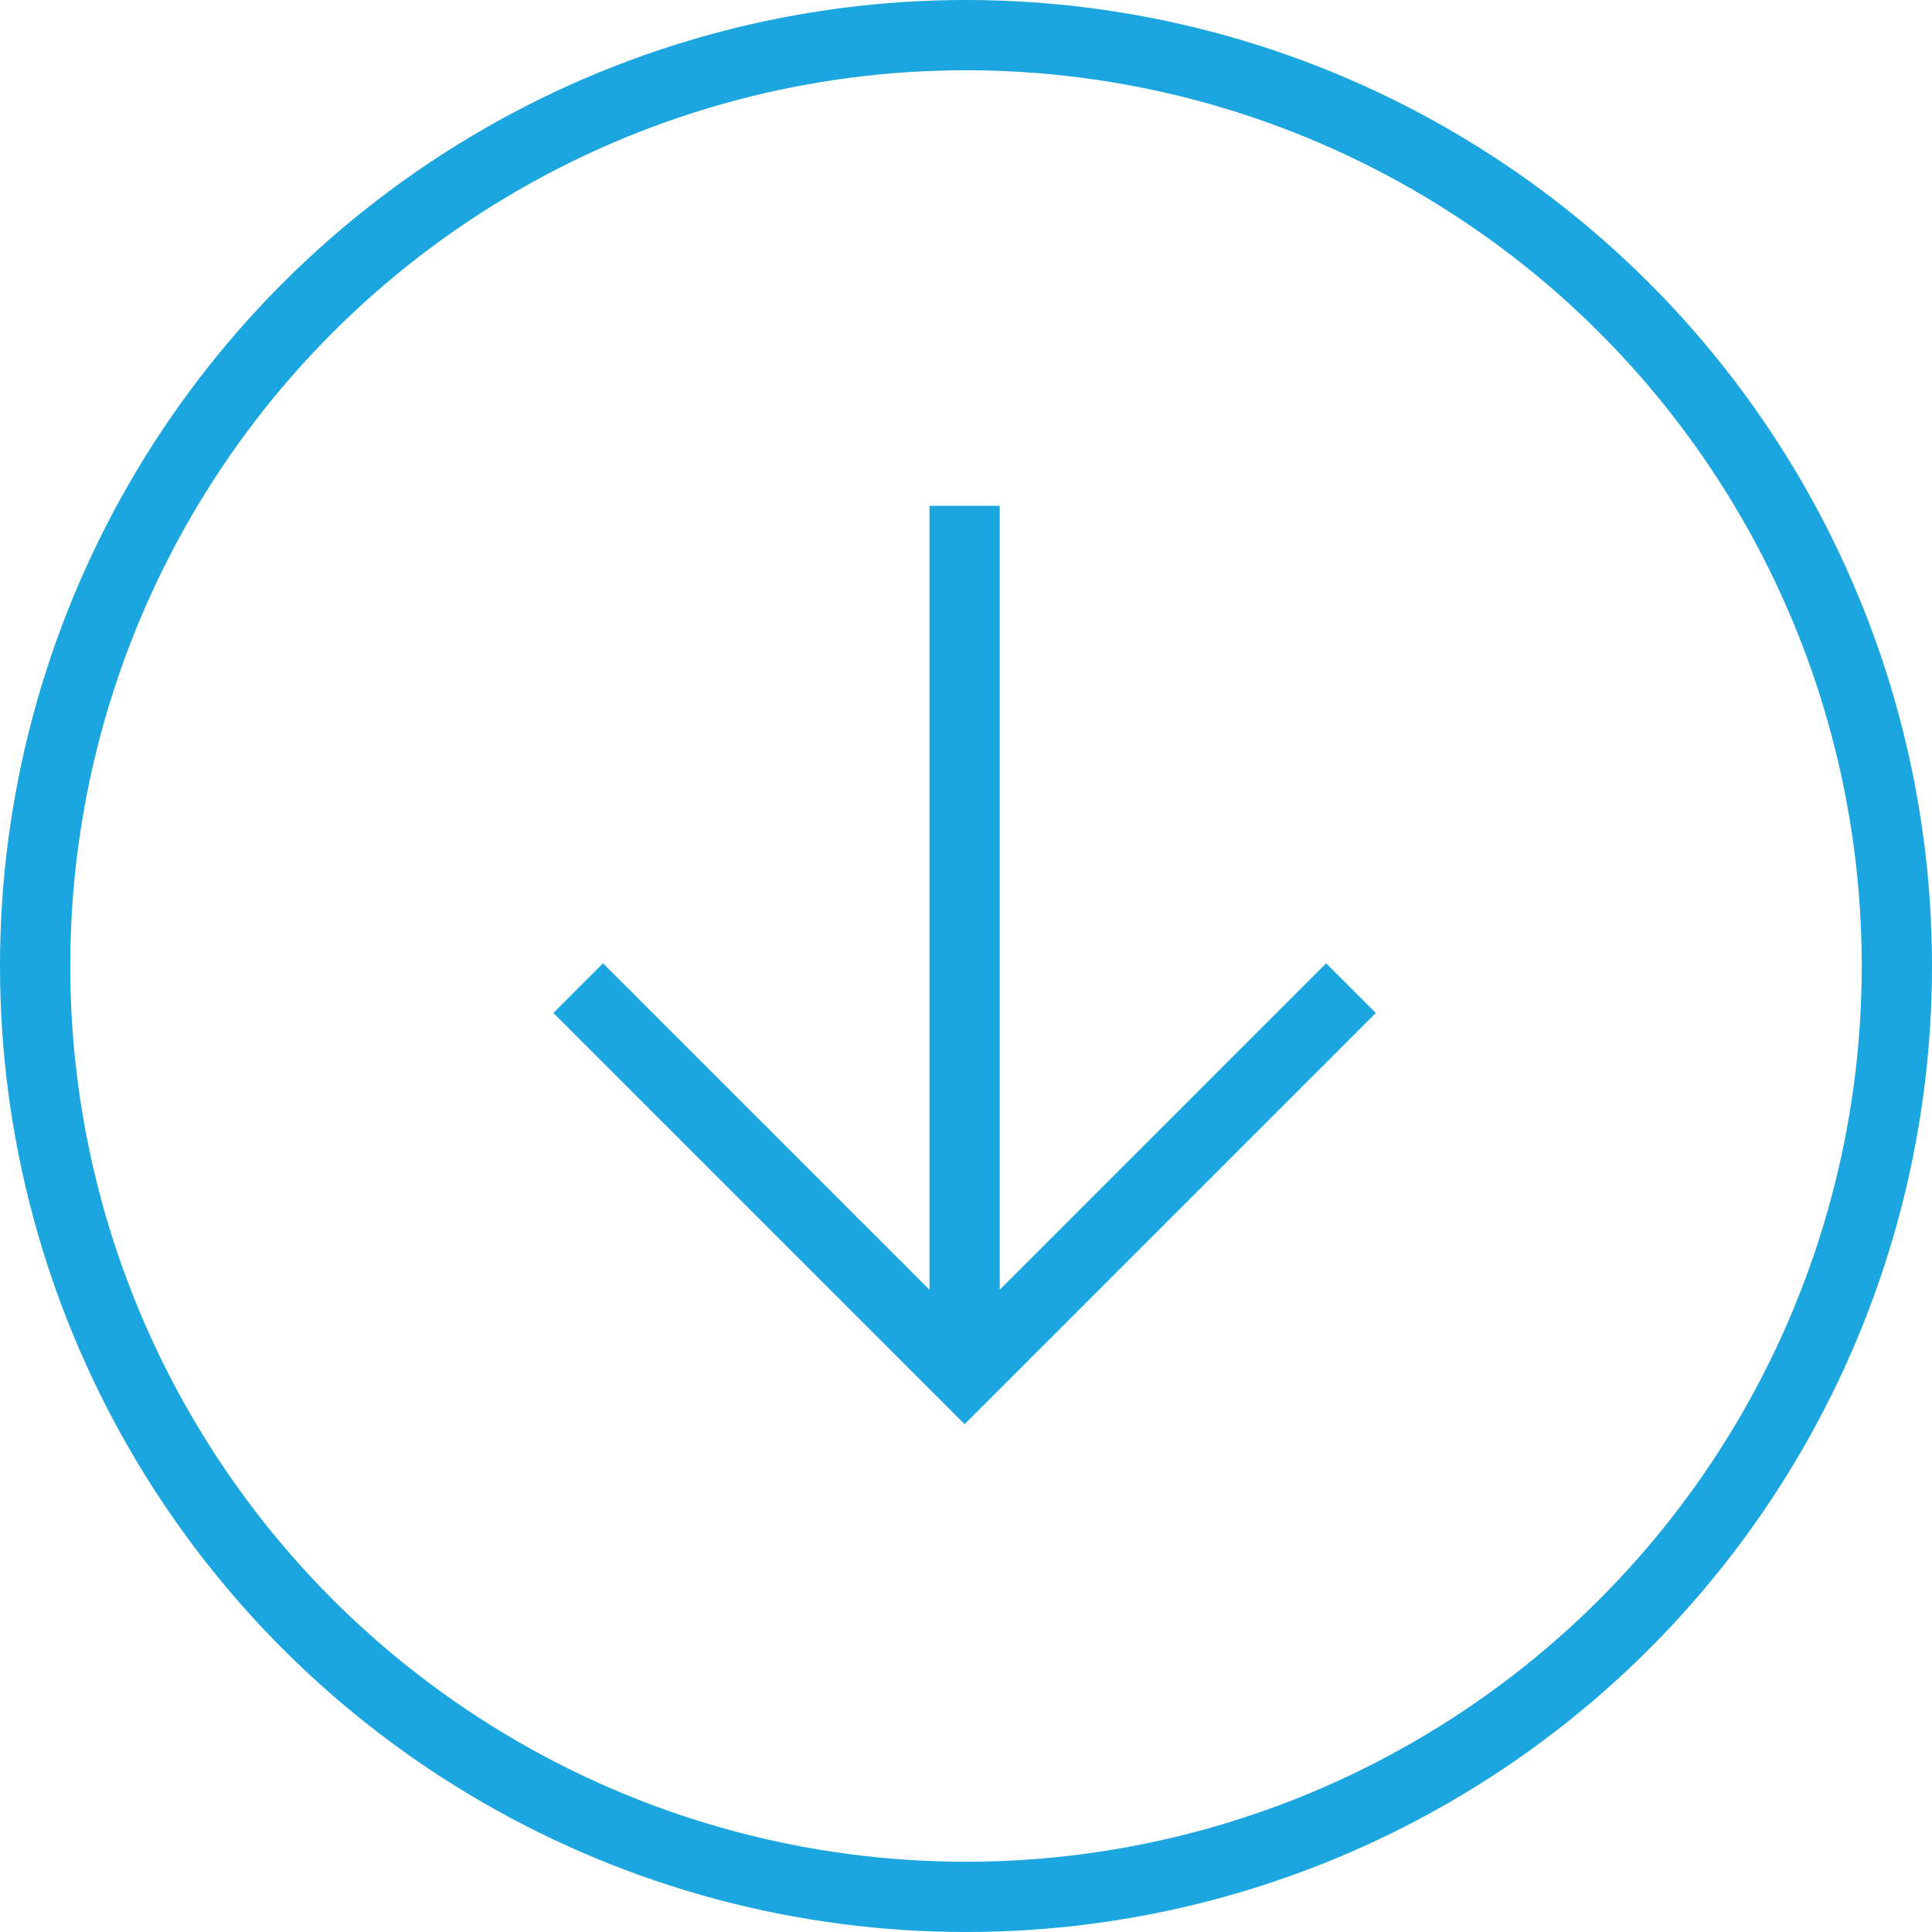 <svg id="Layer_1" data-name="Layer 1" xmlns="http://www.w3.org/2000/svg" viewBox="0 0 55 55"><defs><style>.cls-1{fill:none;stroke:#1ca6df;stroke-width:2px;}</style></defs><circle class="cls-1" cx="27.5" cy="27.5" r="26.5"/><path class="cls-1" d="M16.46,28.13l11,11,11-11m-11-13.73V39.18"/></svg>